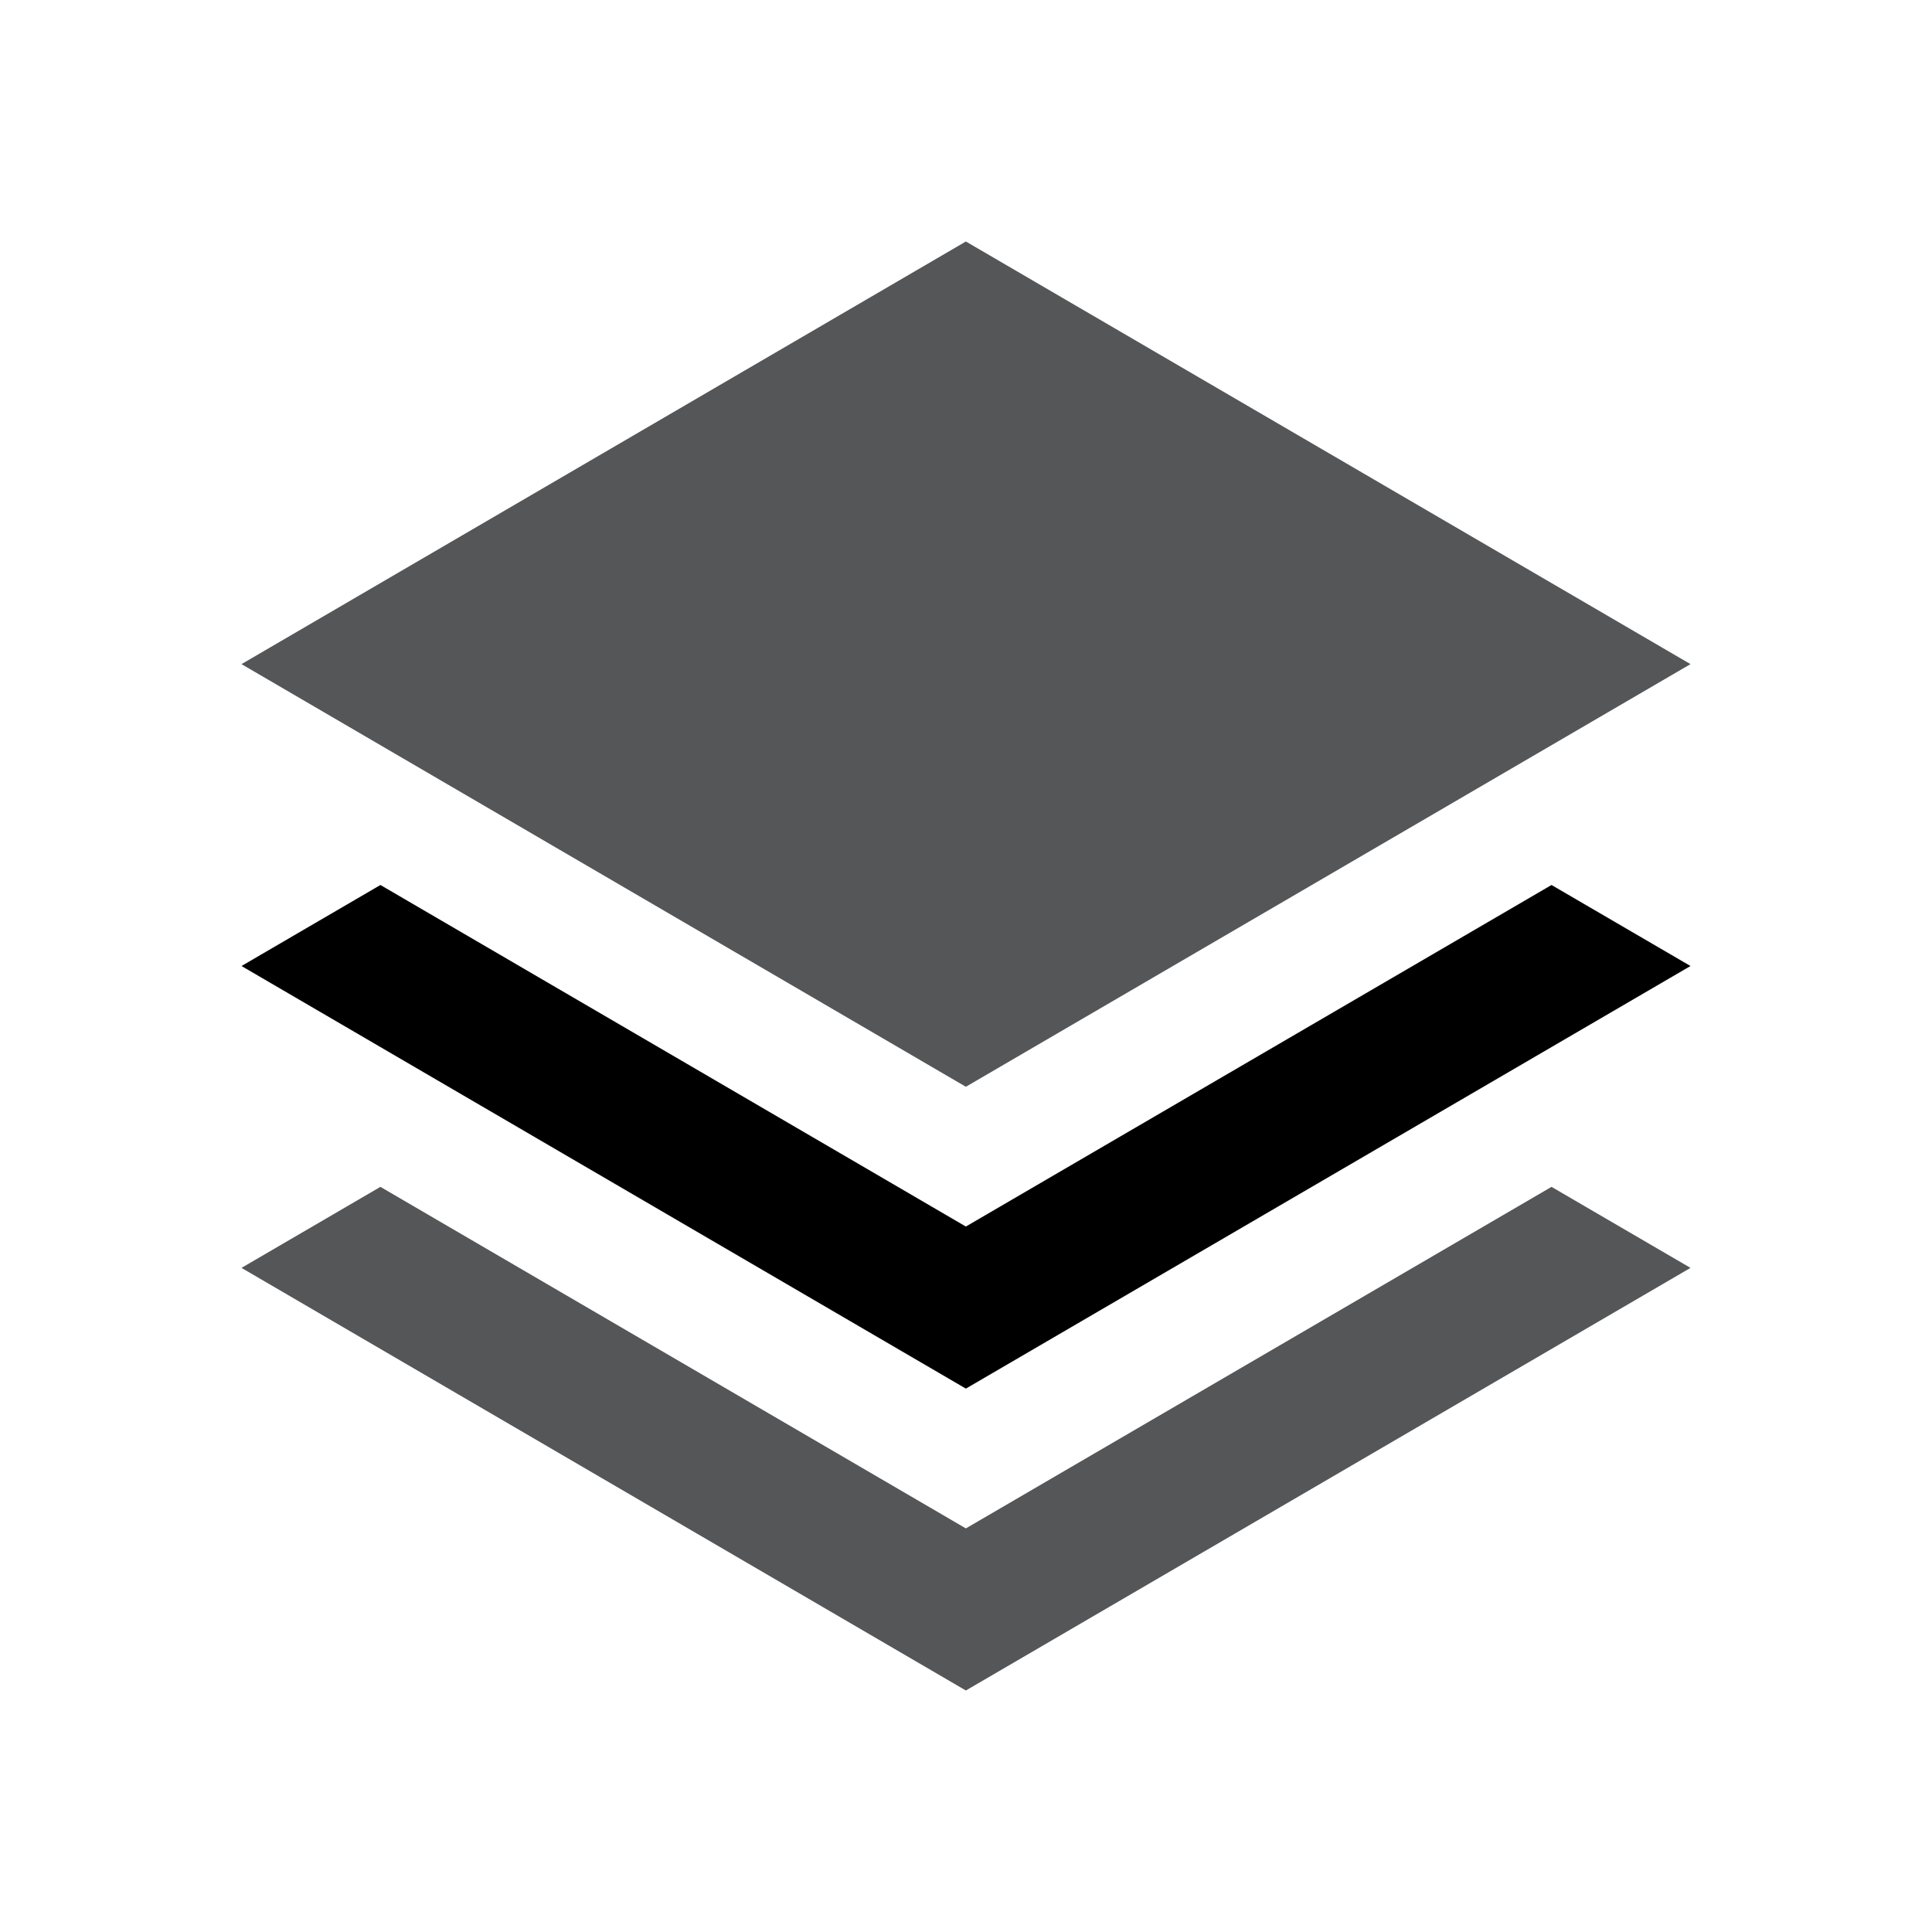 <?xml version="1.0" encoding="UTF-8" standalone="no"?>
<svg width="200px" height="200px" viewBox="0 0 200 200" version="1.1" xmlns="http://www.w3.org/2000/svg" xmlns:xlink="http://www.w3.org/1999/xlink">
    <!-- Generator: Sketch 3.7.2 (28276) - http://www.bohemiancoding.com/sketch -->
    <title>platform-admin</title>
    <desc>Created with Sketch.</desc>
    <defs></defs>
    <g id="Page-1" stroke="none" stroke-width="1" fill="none" fill-rule="evenodd">
        <g id="platform-admin">
            <polygon id="middle" fill="@color0" points="99.986 126.971 39.381 91.614 25 100.001 99.986 143.749 175 100.001 160.613 91.614"></polygon>
            <path d="M99.986,158.22 L39.381,122.863 L25,131.251 L99.986,175 L175,131.251 L160.613,122.863 L99.986,158.22 Z M99.986,25 L25,68.75 L99.986,112.502 L175,68.75 L99.986,25 Z" id="top-bottom" fill="#545658"></path>
        </g>
    </g>
</svg>